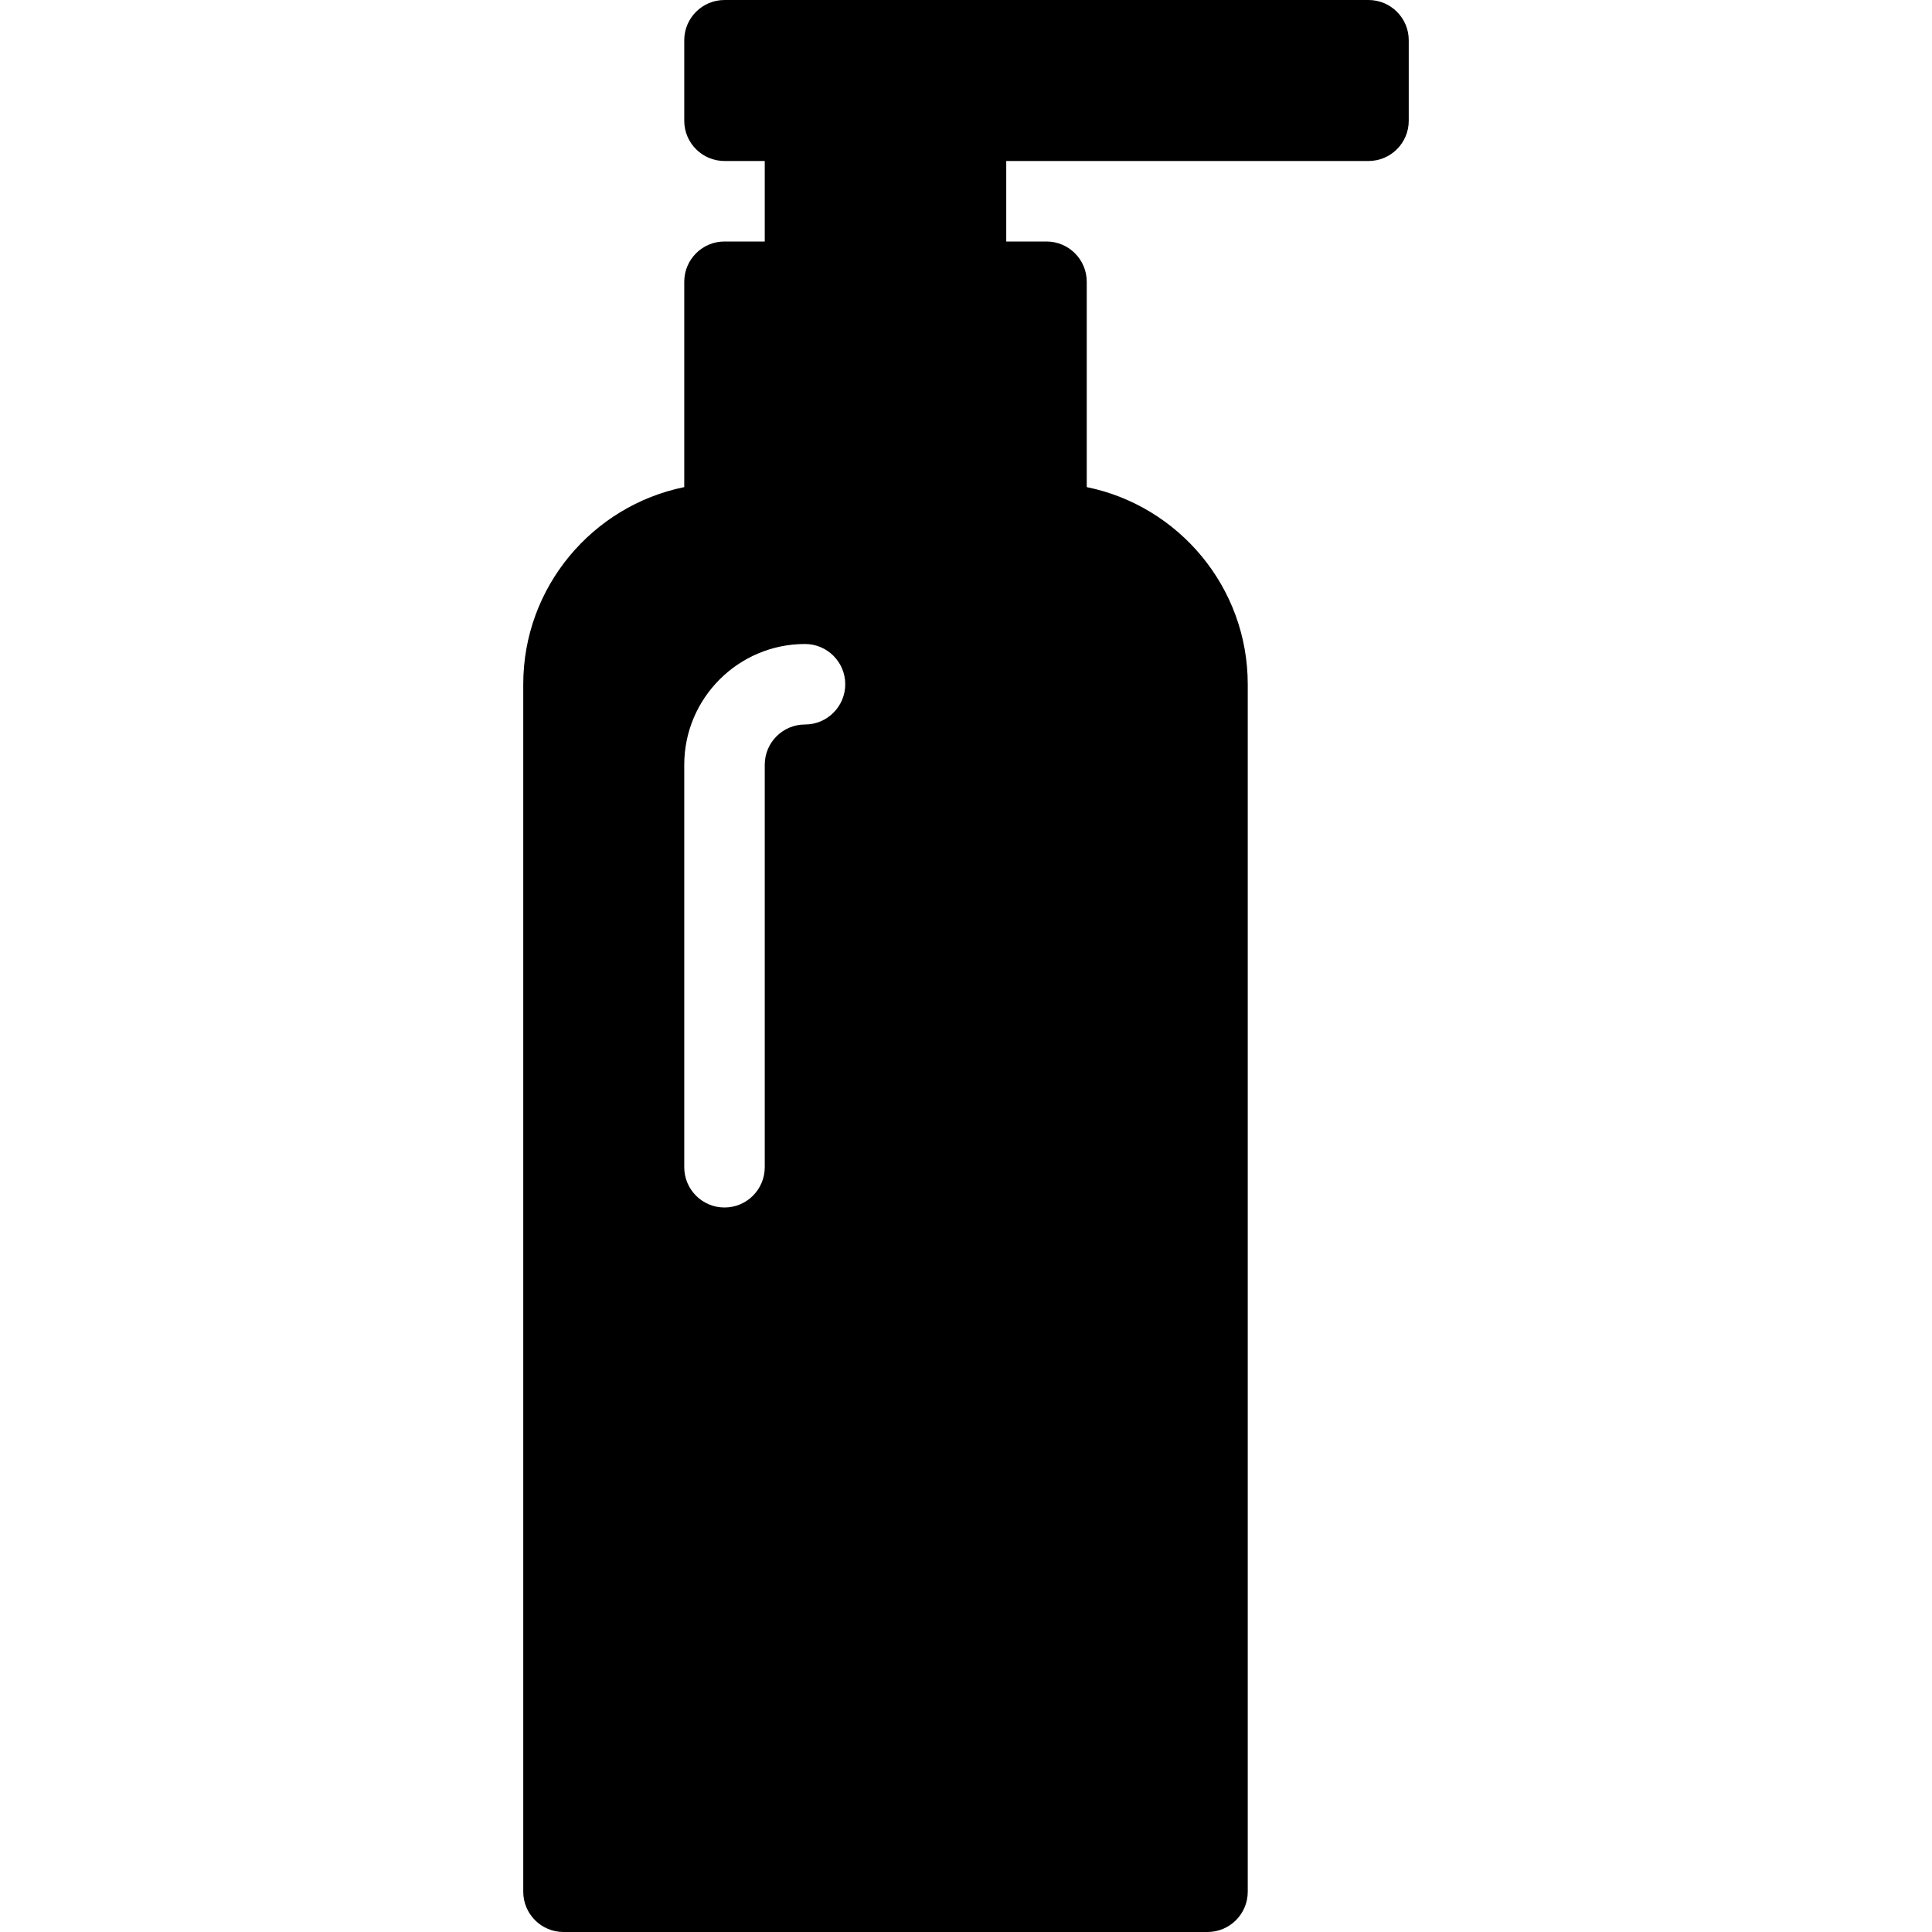 <?xml version="1.0" encoding="iso-8859-1"?>
<!-- Generator: Adobe Illustrator 19.0.0, SVG Export Plug-In . SVG Version: 6.00 Build 0)  -->
<svg version="1.1" id="Layer_1" xmlns="http://www.w3.org/2000/svg" xmlns:xlink="http://www.w3.org/1999/xlink" x="0px" y="0px"
	 viewBox="0 0 24 24" style="enable-background:new 0 0 24 24;" xml:space="preserve">
<g>
	<g>
		<path d="M17,0H9C8.724,0,8.5,0.224,8.5,0.5v1C8.5,1.776,8.724,2,9,2h0.5v1H9C8.724,3,8.5,3.224,8.5,3.5v2.551
			c-1.14,0.232-2,1.242-2,2.449v15C6.5,23.776,6.724,24,7,24h8c0.276,0,0.5-0.224,0.5-0.5v-15c0-1.207-0.86-2.217-2-2.449V3.5
			C13.5,3.224,13.276,3,13,3h-0.5V2H17c0.276,0,0.5-0.224,0.5-0.5v-1C17.5,0.224,17.276,0,17,0z M10,9C9.724,9,9.5,9.224,9.5,9.5v5
			C9.5,14.776,9.276,15,9,15s-0.5-0.224-0.5-0.5v-5C8.5,8.673,9.173,8,10,8c0.276,0,0.5,0.224,0.5,0.5S10.276,9,10,9z"/>
	</g>
</g>
</svg>
